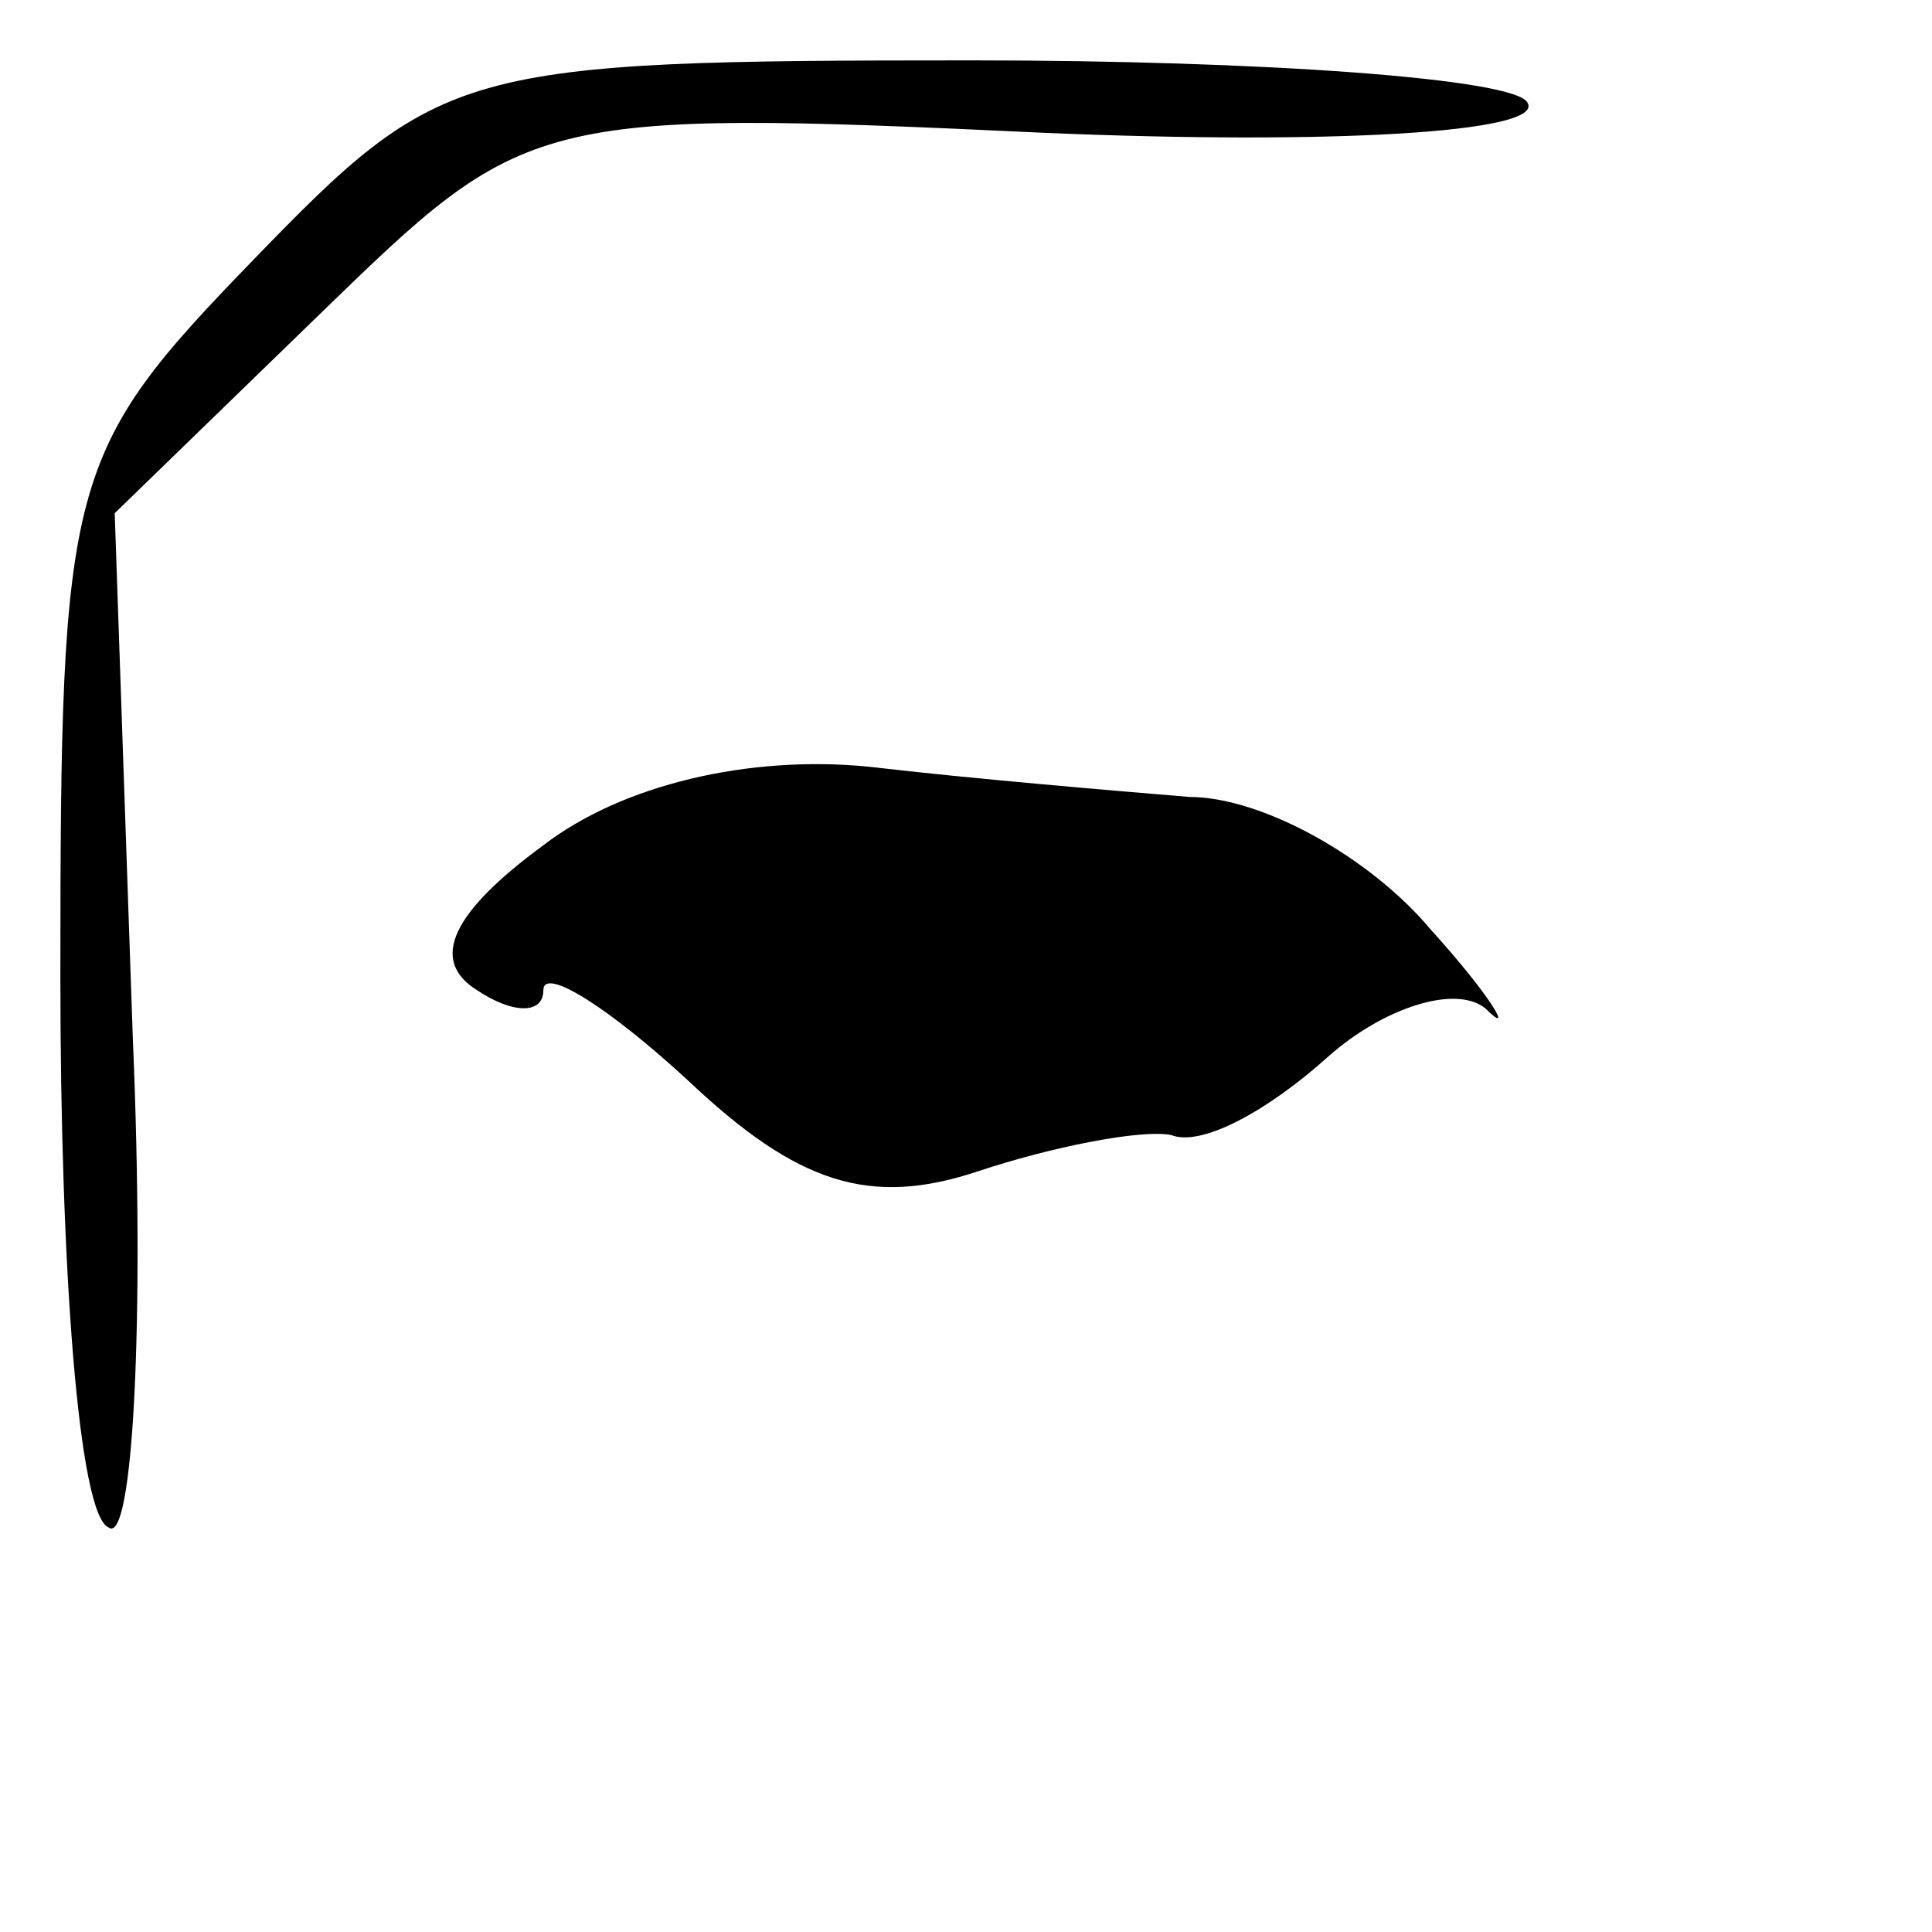 <?xml version="1.0" standalone="no"?>
<!DOCTYPE svg PUBLIC "-//W3C//DTD SVG 20010904//EN"
 "http://www.w3.org/TR/2001/REC-SVG-20010904/DTD/svg10.dtd">
<svg version="1.0" xmlns="http://www.w3.org/2000/svg"
 width="32pt" height="32pt" viewBox="0 0 32 32"
 preserveAspectRatio="xMidYMid meet">
<g transform="translate(0,32) scale(0.1,-0.1)"
fill="#000000" stroke="none">
<path fill="#000000" stroke="none" d="M42 277 c-31 -32 -32 -36 -32 -119 0
-48 3 -89 8 -91 4 -3 6 34 4 81 l-3 87 34 33 c34 33 35 34 120 30 47 -2 83 0
80 5 -2 4 -44 7 -92 7 -85 0 -88 -1 -119 -33z"/>
<path fill="#000000" stroke="none" d="M90 180 c-15 -11 -19 -19 -11 -24 6 -4
11 -4 11 0 0 4 11 -3 24 -15 18 -17 30 -21 48 -15 12 4 27 7 32 6 5 -2 16 4
26 13 9 8 21 12 26 8 5 -5 1 2 -9 13 -10 12 -28 22 -40 22 -12 1 -36 3 -53 5
-20 2 -41 -3 -54 -13z"/>
</g>
</svg>
